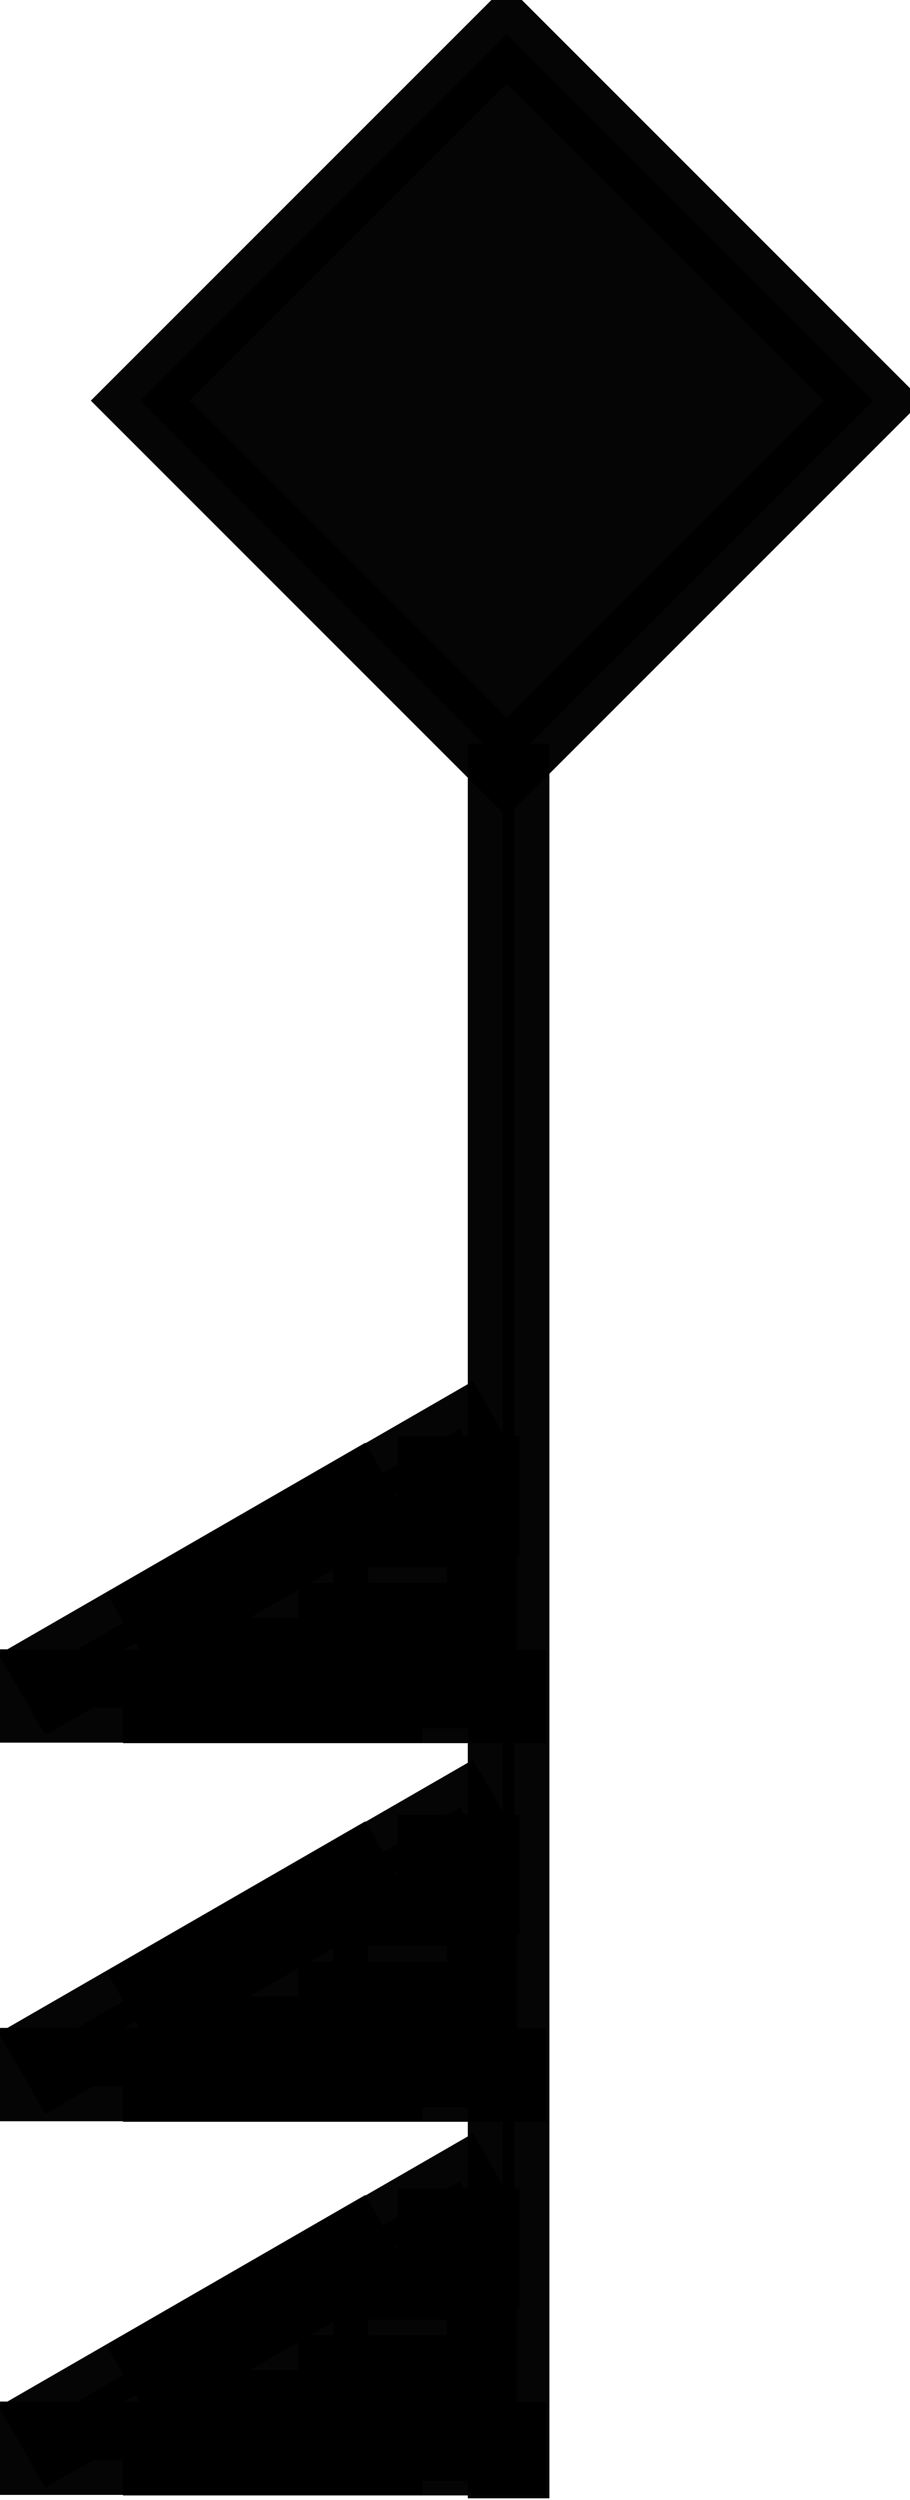 <?xml version="1.0" encoding="UTF-8" standalone="no"?>
<!-- Created with Inkscape (http://www.inkscape.org/) -->

<svg
   xmlns:dc="http://purl.org/dc/elements/1.1/"
   xmlns:cc="http://creativecommons.org/ns#"
   xmlns:rdf="http://www.w3.org/1999/02/22-rdf-syntax-ns#"
   xmlns:svg="http://www.w3.org/2000/svg"
   xmlns="http://www.w3.org/2000/svg"
   xmlns:sodipodi="http://sodipodi.sourceforge.net/DTD/sodipodi-0.dtd"
   xmlns:inkscape="http://www.inkscape.org/namespaces/inkscape"
   width="13.794"
   height="37.887"
   id="svg2"
   version="1.1"
   inkscape:version="0.48.4 r9939"
   sodipodi:docname="150kt.svg">
  <defs
     id="defs4" />
  <sodipodi:namedview
     id="base"
     pagecolor="#ffffff"
     bordercolor="#666666"
     borderopacity="1.0"
     inkscape:pageopacity="0.0"
     inkscape:pageshadow="2"
     inkscape:zoom="22.627418"
     inkscape:cx="1.9819803"
     inkscape:cy="15.792396"
     inkscape:document-units="px"
     inkscape:current-layer="layer1"
     showgrid="false"
     inkscape:window-width="1615"
     inkscape:window-height="1026"
     inkscape:window-x="65"
     inkscape:window-y="24"
     inkscape:window-maximized="1"
     fit-margin-top="0"
     fit-margin-left="0"
     fit-margin-right="0"
     fit-margin-bottom="0" />
  <g
     inkscape:label="Capa 1"
     inkscape:groupmode="layer"
     id="layer1"
     transform="translate(-189.791,-77.349)">
    <rect
       style="opacity:0.98;fill:#000000;fill-opacity:1;stroke:#000000;stroke-width:1.058;stroke-miterlimit:4;stroke-opacity:1;stroke-dasharray:none"
       id="rect2987"
       width="7.857"
       height="7.857"
       x="-84.586"
       y="-202.579"
       transform="matrix(-0.707,0.707,-0.707,-0.707,0,0)" />
    <rect
       style="opacity:0.98;fill:#000000;fill-opacity:1;stroke:#000000;stroke-width:1.058;stroke-miterlimit:4;stroke-opacity:1;stroke-dasharray:none"
       id="rect2989"
       width="0.179"
       height="25.536"
       x="197.411"
       y="89.148" />
    <g
       id="g3424">
      <g
         transform="matrix(0.707,0.707,-0.707,0.707,139.317,-106.124)"
         id="g3180">
        <rect
           style="opacity:0.98;fill:#000000;fill-opacity:1;stroke:#000000;stroke-width:1.058;stroke-miterlimit:4;stroke-opacity:1;stroke-dasharray:none"
           id="rect3029-4"
           width="5.357"
           height="0.357"
           x="52.883"
           y="220.474"
           transform="matrix(0.707,-0.707,0.707,0.707,0,0)" />
        <rect
           style="opacity:0.98;fill:#000000;fill-opacity:1;stroke:#000000;stroke-width:1.058;stroke-miterlimit:4;stroke-opacity:1;stroke-dasharray:none"
           id="rect3029-8"
           width="5.357"
           height="0.357"
           x="51.003"
           y="220.466"
           transform="matrix(0.707,-0.707,0.707,0.707,0,0)" />
      </g>
      <g
         transform="matrix(0.966,0.259,-0.259,0.966,36.122,-51.43)"
         id="g3180-5">
        <rect
           style="opacity:0.98;fill:#000000;fill-opacity:1;stroke:#000000;stroke-width:1.058;stroke-miterlimit:4;stroke-opacity:1;stroke-dasharray:none"
           id="rect3029-4-4"
           width="5.357"
           height="0.357"
           x="52.883"
           y="220.474"
           transform="matrix(0.707,-0.707,0.707,0.707,0,0)" />
        <rect
           style="opacity:0.98;fill:#000000;fill-opacity:1;stroke:#000000;stroke-width:1.058;stroke-miterlimit:4;stroke-opacity:1;stroke-dasharray:none"
           id="rect3029-8-9"
           width="5.357"
           height="0.357"
           x="51.003"
           y="220.466"
           transform="matrix(0.707,-0.707,0.707,0.707,0,0)" />
      </g>
      <rect
         y="113.269"
         x="192.488"
         height="1.072"
         width="4.607"
         id="rect3416"
         style="opacity:0.98;fill:#000000;fill-opacity:1;stroke:#000000;stroke-width:1.058;stroke-miterlimit:4;stroke-opacity:1;stroke-dasharray:none" />
      <rect
         y="111.976"
         x="194.841"
         height="2.442"
         width="2.254"
         id="rect3420"
         style="opacity:0.98;fill:#000000;fill-opacity:1;stroke:#000000;stroke-width:1.058;stroke-miterlimit:4;stroke-opacity:1;stroke-dasharray:none" />
      <rect
         y="111.048"
         x="196.344"
         height="0.751"
         width="0.795"
         id="rect3422"
         style="opacity:0.98;fill:#000000;fill-opacity:1;stroke:#000000;stroke-width:1.058;stroke-miterlimit:4;stroke-opacity:1;stroke-dasharray:none" />
    </g>
    <g
       transform="translate(0,-5.663)"
       id="g3424-5">
      <g
         transform="matrix(0.707,0.707,-0.707,0.707,139.317,-106.124)"
         id="g3180-51">
        <rect
           style="opacity:0.98;fill:#000000;fill-opacity:1;stroke:#000000;stroke-width:1.058;stroke-miterlimit:4;stroke-opacity:1;stroke-dasharray:none"
           id="rect3029-4-1"
           width="5.357"
           height="0.357"
           x="52.883"
           y="220.474"
           transform="matrix(0.707,-0.707,0.707,0.707,0,0)" />
        <rect
           style="opacity:0.98;fill:#000000;fill-opacity:1;stroke:#000000;stroke-width:1.058;stroke-miterlimit:4;stroke-opacity:1;stroke-dasharray:none"
           id="rect3029-8-0"
           width="5.357"
           height="0.357"
           x="51.003"
           y="220.466"
           transform="matrix(0.707,-0.707,0.707,0.707,0,0)" />
      </g>
      <g
         transform="matrix(0.966,0.259,-0.259,0.966,36.122,-51.43)"
         id="g3180-5-2">
        <rect
           style="opacity:0.98;fill:#000000;fill-opacity:1;stroke:#000000;stroke-width:1.058;stroke-miterlimit:4;stroke-opacity:1;stroke-dasharray:none"
           id="rect3029-4-4-0"
           width="5.357"
           height="0.357"
           x="52.883"
           y="220.474"
           transform="matrix(0.707,-0.707,0.707,0.707,0,0)" />
        <rect
           style="opacity:0.98;fill:#000000;fill-opacity:1;stroke:#000000;stroke-width:1.058;stroke-miterlimit:4;stroke-opacity:1;stroke-dasharray:none"
           id="rect3029-8-9-4"
           width="5.357"
           height="0.357"
           x="51.003"
           y="220.466"
           transform="matrix(0.707,-0.707,0.707,0.707,0,0)" />
      </g>
      <rect
         y="113.269"
         x="192.488"
         height="1.072"
         width="4.607"
         id="rect3416-8"
         style="opacity:0.98;fill:#000000;fill-opacity:1;stroke:#000000;stroke-width:1.058;stroke-miterlimit:4;stroke-opacity:1;stroke-dasharray:none" />
      <rect
         y="111.976"
         x="194.841"
         height="2.442"
         width="2.254"
         id="rect3420-3"
         style="opacity:0.98;fill:#000000;fill-opacity:1;stroke:#000000;stroke-width:1.058;stroke-miterlimit:4;stroke-opacity:1;stroke-dasharray:none" />
      <rect
         y="111.048"
         x="196.344"
         height="0.751"
         width="0.795"
         id="rect3422-5"
         style="opacity:0.98;fill:#000000;fill-opacity:1;stroke:#000000;stroke-width:1.058;stroke-miterlimit:4;stroke-opacity:1;stroke-dasharray:none" />
    </g>
    <g
       transform="translate(0,-11.401)"
       id="g3424-5-2">
      <g
         transform="matrix(0.707,0.707,-0.707,0.707,139.317,-106.124)"
         id="g3180-51-2">
        <rect
           style="opacity:0.98;fill:#000000;fill-opacity:1;stroke:#000000;stroke-width:1.058;stroke-miterlimit:4;stroke-opacity:1;stroke-dasharray:none"
           id="rect3029-4-1-4"
           width="5.357"
           height="0.357"
           x="52.883"
           y="220.474"
           transform="matrix(0.707,-0.707,0.707,0.707,0,0)" />
        <rect
           style="opacity:0.98;fill:#000000;fill-opacity:1;stroke:#000000;stroke-width:1.058;stroke-miterlimit:4;stroke-opacity:1;stroke-dasharray:none"
           id="rect3029-8-0-1"
           width="5.357"
           height="0.357"
           x="51.003"
           y="220.466"
           transform="matrix(0.707,-0.707,0.707,0.707,0,0)" />
      </g>
      <g
         transform="matrix(0.966,0.259,-0.259,0.966,36.122,-51.43)"
         id="g3180-5-2-8">
        <rect
           style="opacity:0.98;fill:#000000;fill-opacity:1;stroke:#000000;stroke-width:1.058;stroke-miterlimit:4;stroke-opacity:1;stroke-dasharray:none"
           id="rect3029-4-4-0-8"
           width="5.357"
           height="0.357"
           x="52.883"
           y="220.474"
           transform="matrix(0.707,-0.707,0.707,0.707,0,0)" />
        <rect
           style="opacity:0.98;fill:#000000;fill-opacity:1;stroke:#000000;stroke-width:1.058;stroke-miterlimit:4;stroke-opacity:1;stroke-dasharray:none"
           id="rect3029-8-9-4-4"
           width="5.357"
           height="0.357"
           x="51.003"
           y="220.466"
           transform="matrix(0.707,-0.707,0.707,0.707,0,0)" />
      </g>
      <rect
         y="113.269"
         x="192.488"
         height="1.072"
         width="4.607"
         id="rect3416-8-1"
         style="opacity:0.98;fill:#000000;fill-opacity:1;stroke:#000000;stroke-width:1.058;stroke-miterlimit:4;stroke-opacity:1;stroke-dasharray:none" />
      <rect
         y="111.976"
         x="194.841"
         height="2.442"
         width="2.254"
         id="rect3420-3-7"
         style="opacity:0.98;fill:#000000;fill-opacity:1;stroke:#000000;stroke-width:1.058;stroke-miterlimit:4;stroke-opacity:1;stroke-dasharray:none" />
      <rect
         y="111.048"
         x="196.344"
         height="0.751"
         width="0.795"
         id="rect3422-5-9"
         style="opacity:0.98;fill:#000000;fill-opacity:1;stroke:#000000;stroke-width:1.058;stroke-miterlimit:4;stroke-opacity:1;stroke-dasharray:none" />
    </g>
  </g>
</svg>
